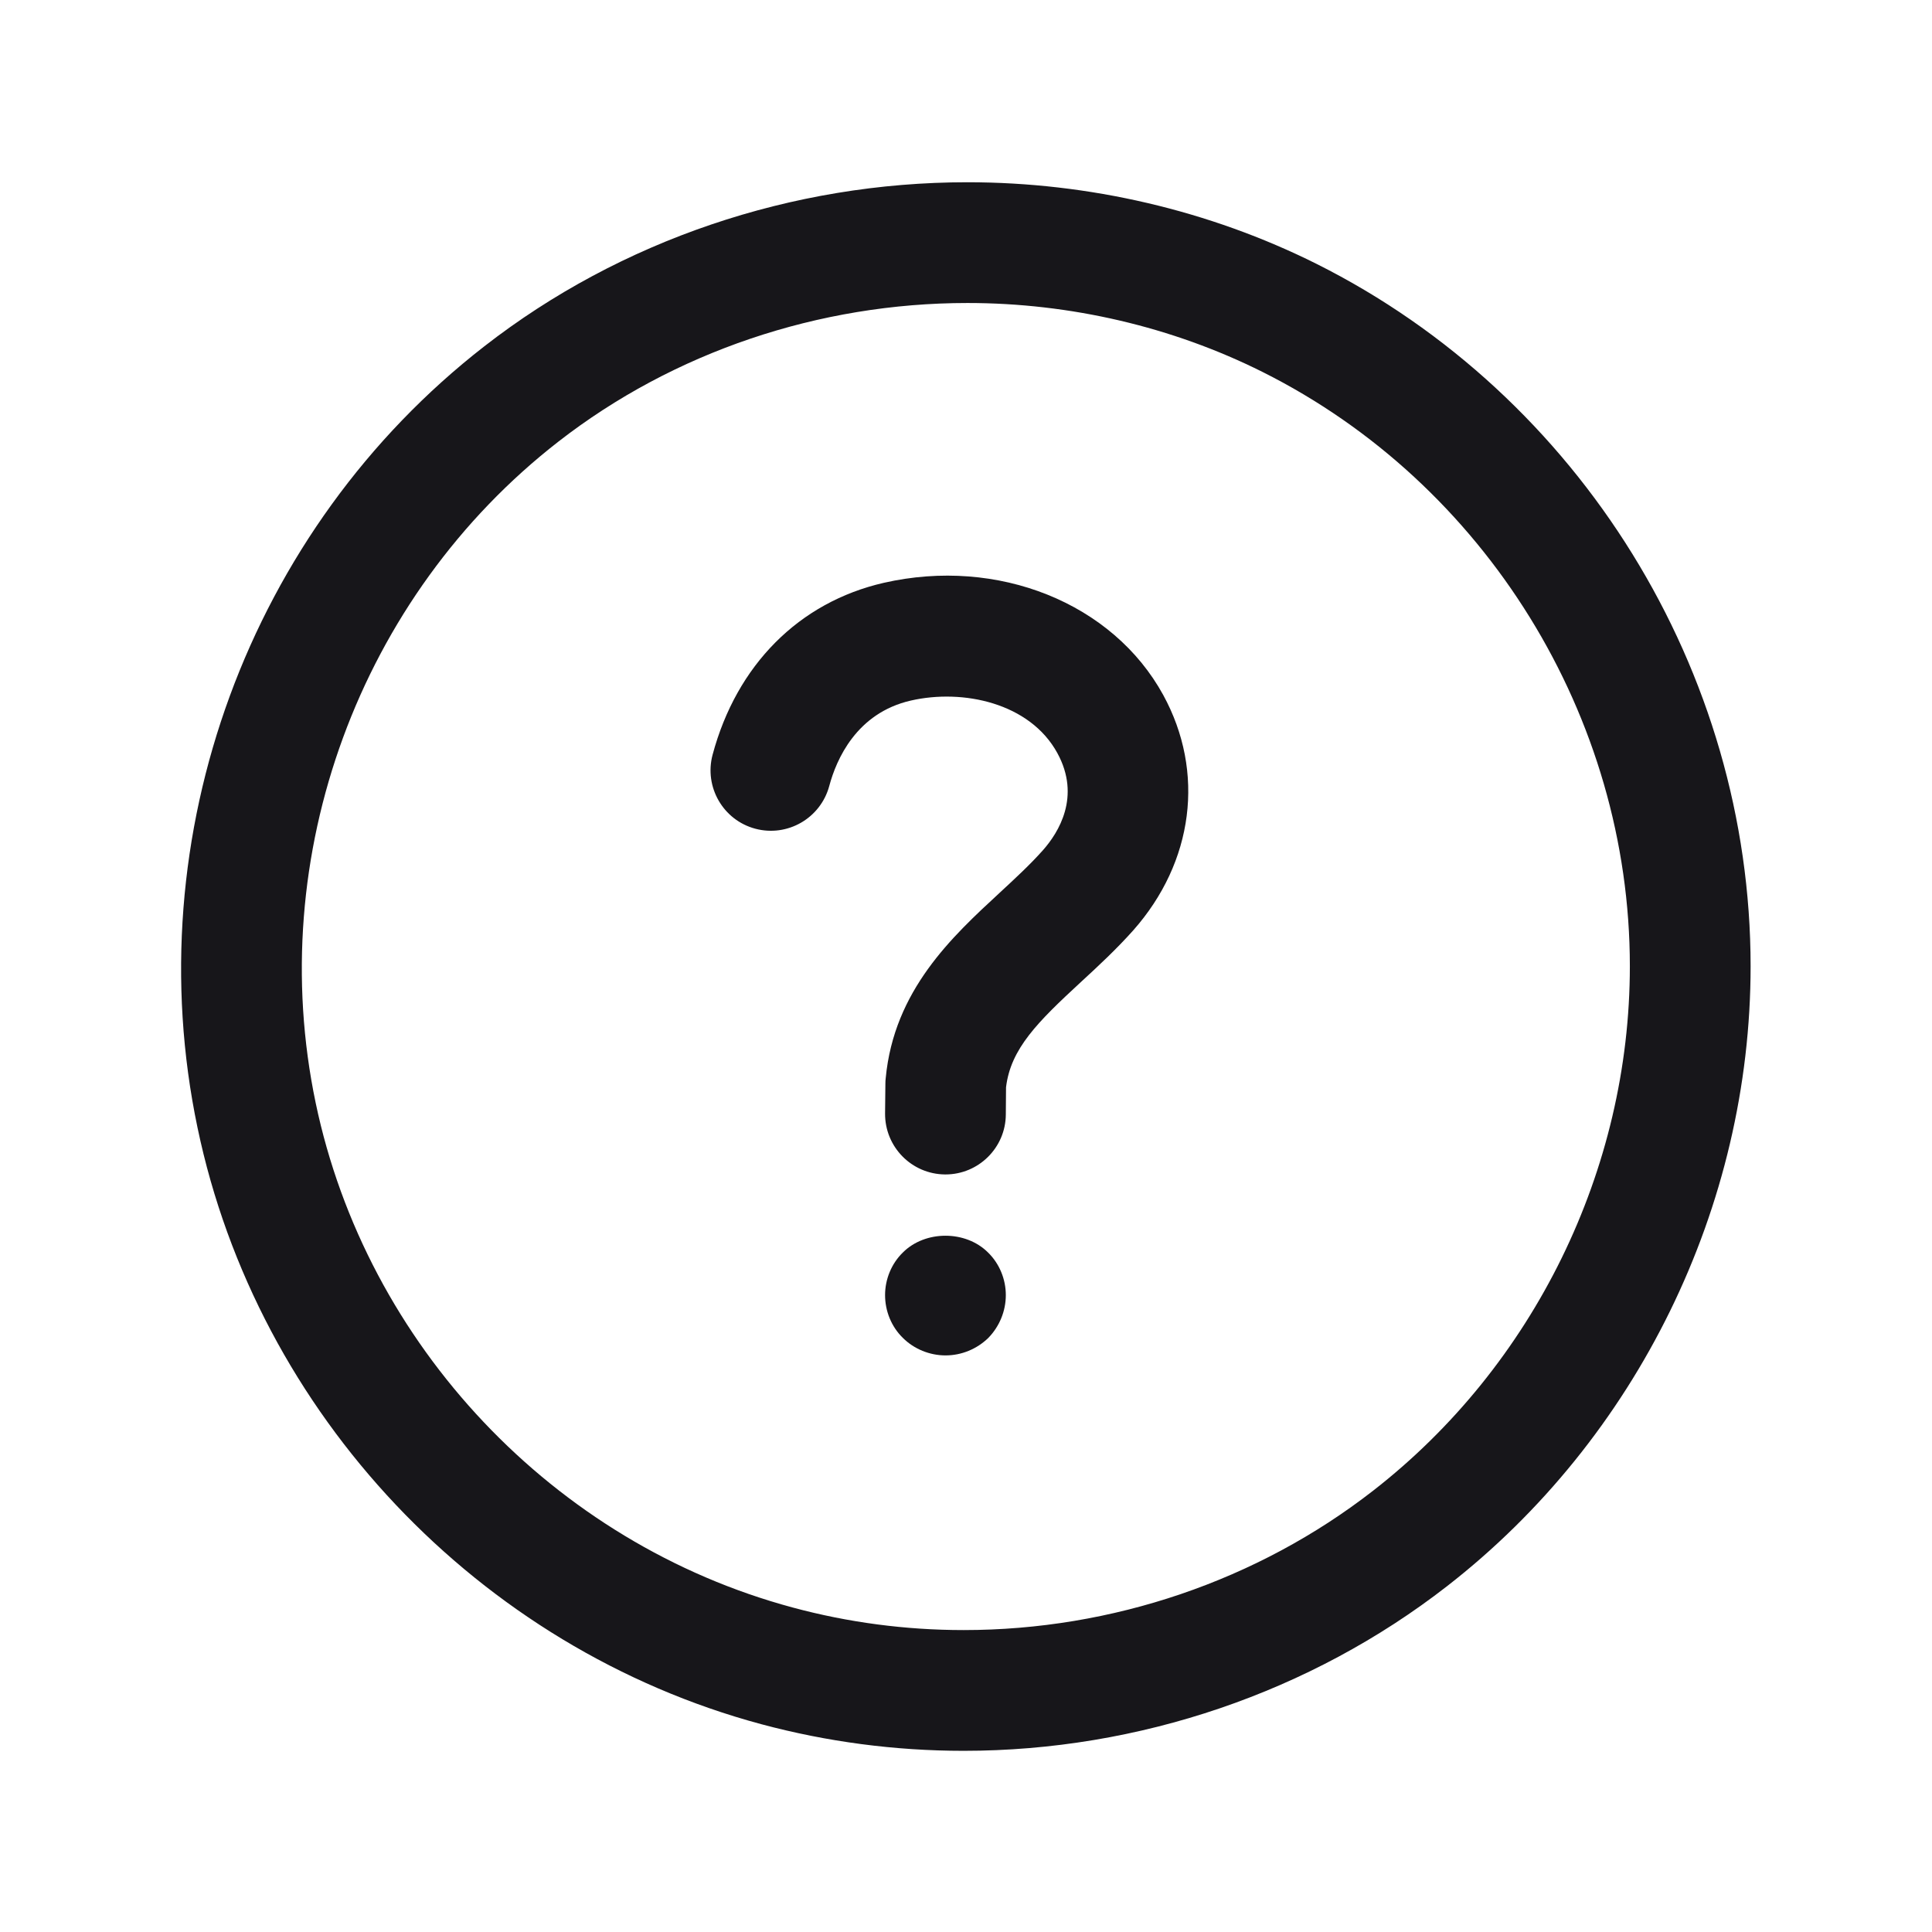 <svg width="18" height="18" viewBox="0 0 18 18" fill="none" xmlns="http://www.w3.org/2000/svg">
<path d="M8.809 10.942C8.807 10.942 8.806 10.942 8.804 10.942C8.493 10.939 8.244 10.685 8.246 10.374L8.249 10.093C8.249 10.077 8.25 10.061 8.252 10.045C8.329 9.226 8.873 8.725 9.309 8.322C9.457 8.185 9.597 8.056 9.717 7.921C9.862 7.757 10.073 7.422 9.851 7.016C9.595 6.548 8.971 6.416 8.486 6.527C7.979 6.643 7.792 7.076 7.726 7.323C7.645 7.623 7.337 7.801 7.037 7.721C6.737 7.641 6.559 7.332 6.639 7.032C6.863 6.195 7.445 5.611 8.234 5.43C9.297 5.188 10.368 5.617 10.838 6.476C11.229 7.192 11.122 8.031 10.558 8.668C10.401 8.844 10.234 8.999 10.072 9.148C9.668 9.521 9.416 9.77 9.373 10.13L9.371 10.384C9.369 10.693 9.117 10.942 8.809 10.942Z" fill="#17161A"/>
<path d="M8.809 12.628C8.662 12.628 8.516 12.569 8.412 12.465C8.305 12.361 8.246 12.215 8.246 12.066C8.246 11.919 8.305 11.773 8.412 11.669C8.62 11.461 8.997 11.461 9.205 11.669C9.312 11.773 9.371 11.919 9.371 12.066C9.371 12.215 9.312 12.358 9.208 12.465C9.101 12.569 8.958 12.628 8.809 12.628Z" fill="#17161A"/>
<path d="M8.978 16.312C8.338 16.312 7.704 16.228 7.093 16.064C4.459 15.355 2.397 13.174 1.84 10.505C1.271 7.787 2.32 4.93 4.513 3.226C5.78 2.24 7.378 1.698 9.013 1.698C10.146 1.698 11.27 1.961 12.265 2.458C14.722 3.688 16.31 6.256 16.31 9.002C16.31 11.242 15.252 13.402 13.482 14.778C12.21 15.767 10.61 16.312 8.978 16.312ZM9.014 2.823C7.627 2.823 6.274 3.281 5.203 4.114C3.348 5.556 2.46 7.975 2.941 10.275C3.413 12.532 5.158 14.378 7.386 14.977C7.901 15.116 8.437 15.187 8.978 15.187H8.979C10.362 15.187 11.716 14.726 12.791 13.89C14.29 12.725 15.185 10.898 15.185 9.002C15.185 6.679 13.841 4.505 11.762 3.465C10.922 3.045 9.972 2.823 9.014 2.823Z" fill="#17161A"/>
</svg>
